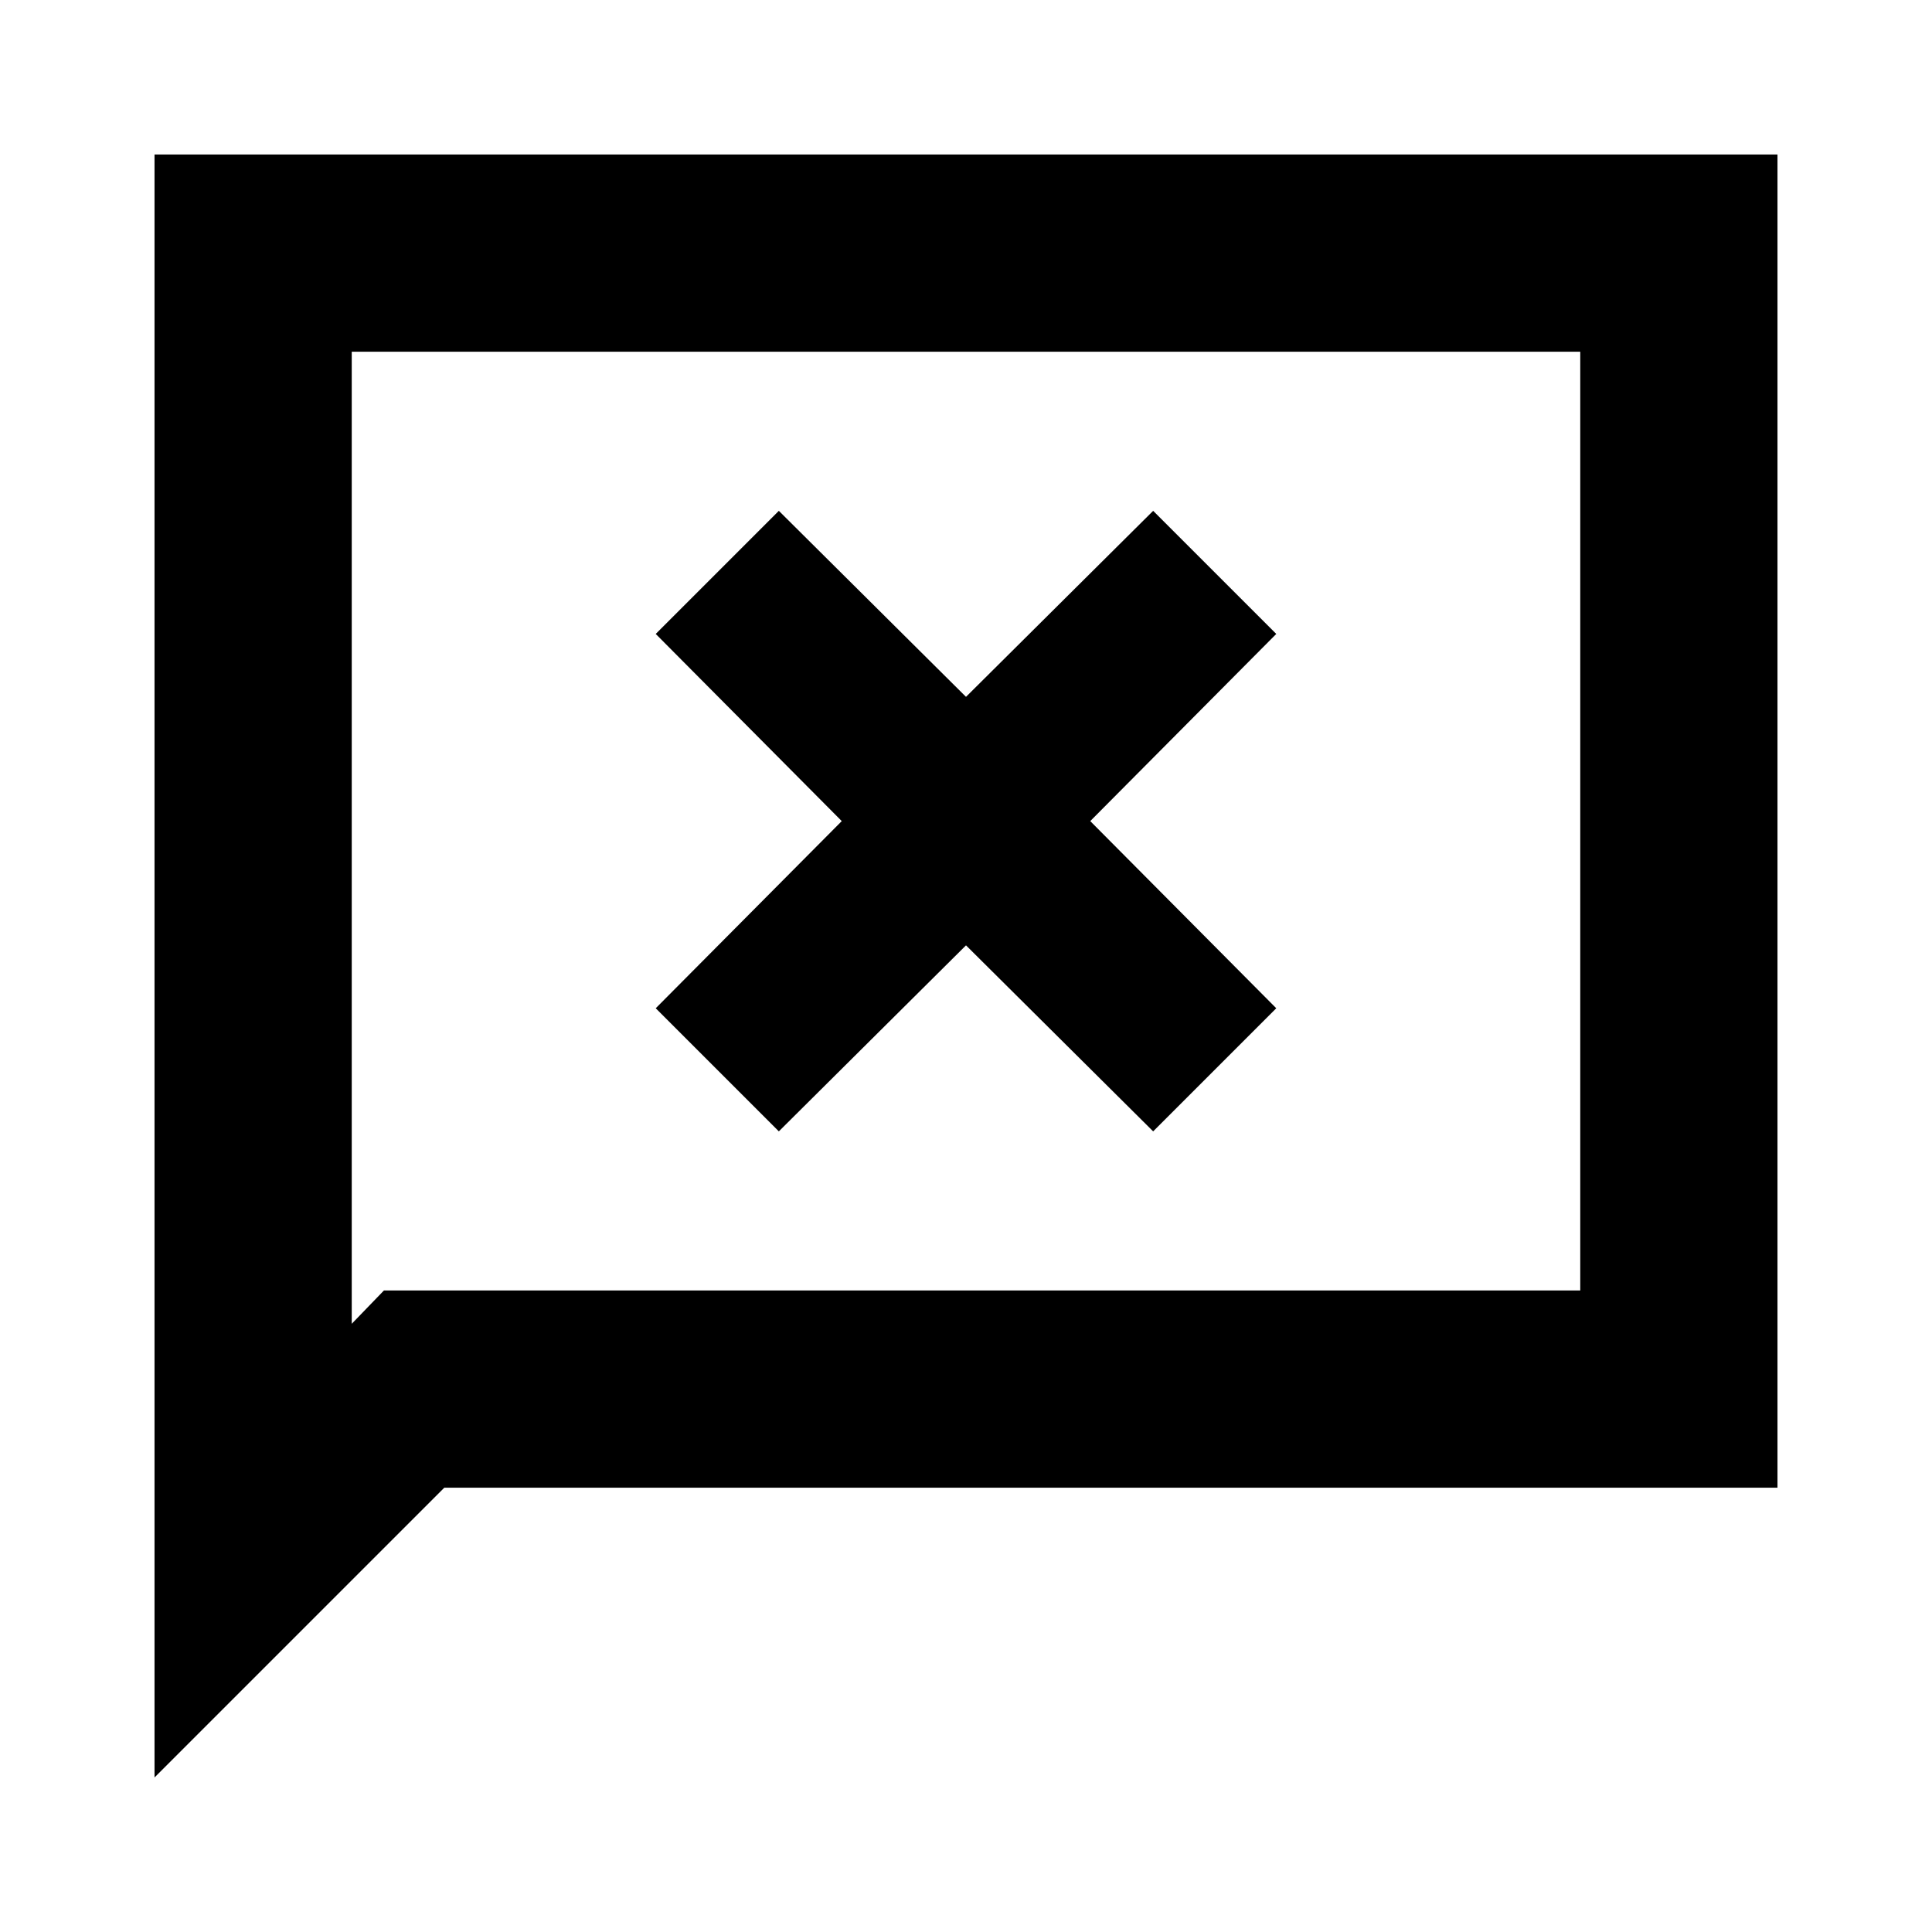 <svg xmlns="http://www.w3.org/2000/svg" height="20" viewBox="0 -960 960 960" width="20"><path d="m387-397.83 93-92.43 93 92.43L634.17-459l-92.43-93 92.43-93L573-706.17l-93 92.43-93-92.43L325.83-645l92.43 93-92.43 93L387-397.83ZM76.78-76.78v-806.44h806.44v662.44H220.78l-144 144Zm114-242h594.44v-466.44H174.78v483l16-16.56Zm-16 0v-466.44 466.44Z"/></svg>